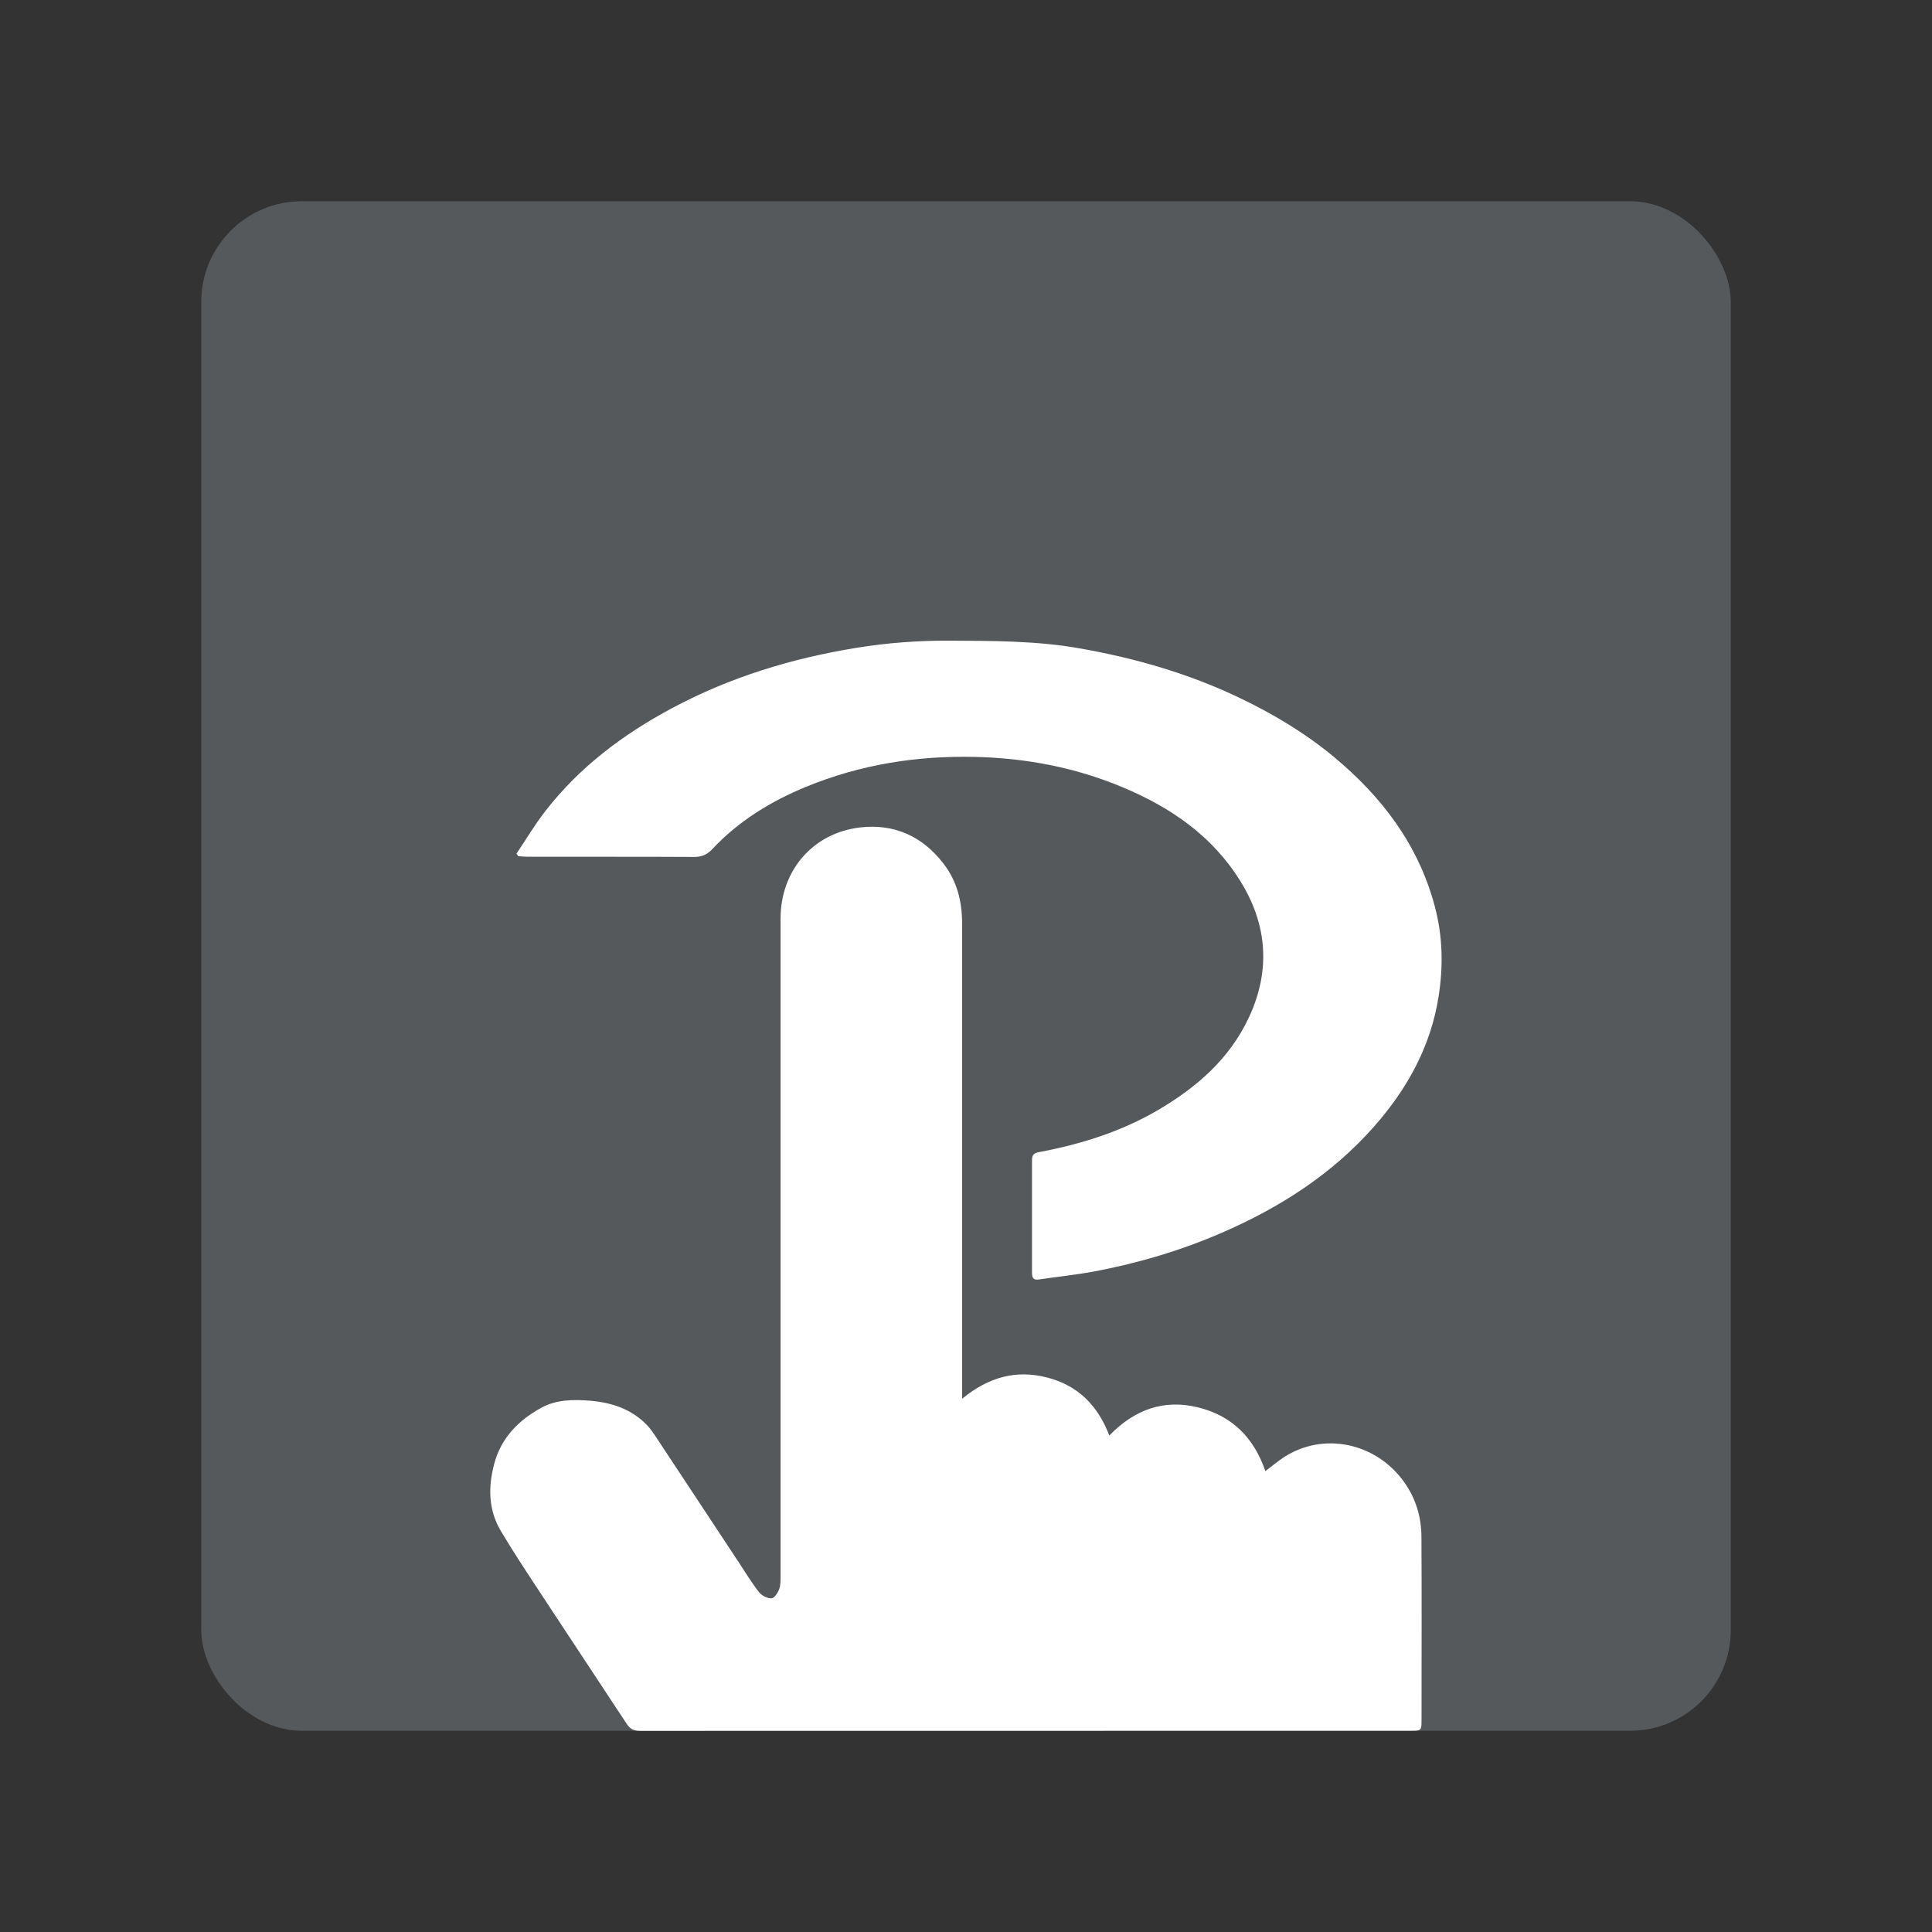 <?xml version="1.0" encoding="UTF-8"?><svg id="a" xmlns="http://www.w3.org/2000/svg" width="192" height="192" viewBox="0 0 192 192"><rect x="0" y="0" width="192" height="192" fill="#333333" stroke="none"/><g id="b"><g id="c"><rect x="20" y="20" width="152" height="152" rx="10" ry="10" style="fill:#56595b;"/><path d="m95.65,138.98c2.58-2.11,5.31-2.88,8.39-2.09,3.07.78,5.06,2.77,6.2,5.77,2.51-2.58,5.41-3.63,8.81-2.8,3.36.82,5.56,3,6.7,6.34.64-.48,1.19-.95,1.79-1.35,3.99-2.62,9.28-1.47,12.06,2.52,1.12,1.61,1.65,3.41,1.66,5.34.04,6.08.01,12.16.01,18.24,0,1.02-.03,1.05-1.03,1.05-25.55,0-51.1,0-76.64.01-.61,0-.99-.19-1.33-.71-2.9-4.42-5.83-8.82-8.73-13.24-1.28-1.95-2.57-3.9-3.76-5.9-1.25-2.09-1.28-4.36-.67-6.67.69-2.6,2.42-4.35,4.69-5.59,1.49-.82,3.19-.83,4.83-.7,2.15.18,4.15.83,5.69,2.45.29.3.53.65.76.99,2.75,4.16,5.5,8.33,8.25,12.49.69,1.05,1.34,2.12,2.11,3.11.26.33.82.61,1.22.6.28,0,.64-.53.77-.9.16-.42.14-.92.14-1.38,0-21.76,0-43.52,0-65.27,0-4.75,3.19-8.51,7.91-9.06,3.37-.39,6.17.86,8.27,3.58,1.36,1.75,1.86,3.76,1.86,5.94,0,15.38,0,30.77,0,46.15v1.08h0Z" style="fill:#fff;"/><path d="m51.32,84.85c.95-1.42,1.83-2.9,2.88-4.25,3.39-4.37,7.71-7.61,12.56-10.21,5.77-3.09,11.94-4.97,18.36-6.01,3.01-.49,6.04-.72,9.11-.71,4.41.02,8.81,0,13.16.78,5.47.97,10.78,2.5,15.81,4.91,3.32,1.59,6.47,3.47,9.3,5.81,4.81,3.98,8.46,8.77,10.09,14.91.79,2.96.85,5.97.37,8.99-.79,4.97-3.13,9.17-6.42,12.9-4.19,4.74-9.37,8.05-15.12,10.54-4.1,1.78-8.37,3.04-12.76,3.86-1.79.33-3.6.51-5.4.78-.56.09-.7-.16-.7-.64,0-3.74,0-7.48,0-11.22,0-.52.2-.71.72-.8,4.16-.78,8.17-2.04,11.83-4.19,3.81-2.24,7.08-5.07,9-9.18,2.19-4.68,1.84-9.24-.86-13.58-2.78-4.48-6.93-7.32-11.7-9.31-4.68-1.96-9.56-2.89-14.65-3.01-5.81-.13-11.41.76-16.79,2.97-3.52,1.45-6.71,3.4-9.33,6.2-.51.54-1.05.78-1.8.77-5.51-.03-11.03-.01-16.54-.02-.31,0-.62-.03-.93-.05-.06-.08-.12-.16-.18-.24h0Z" style="fill:#fff;"/></g></g></svg>